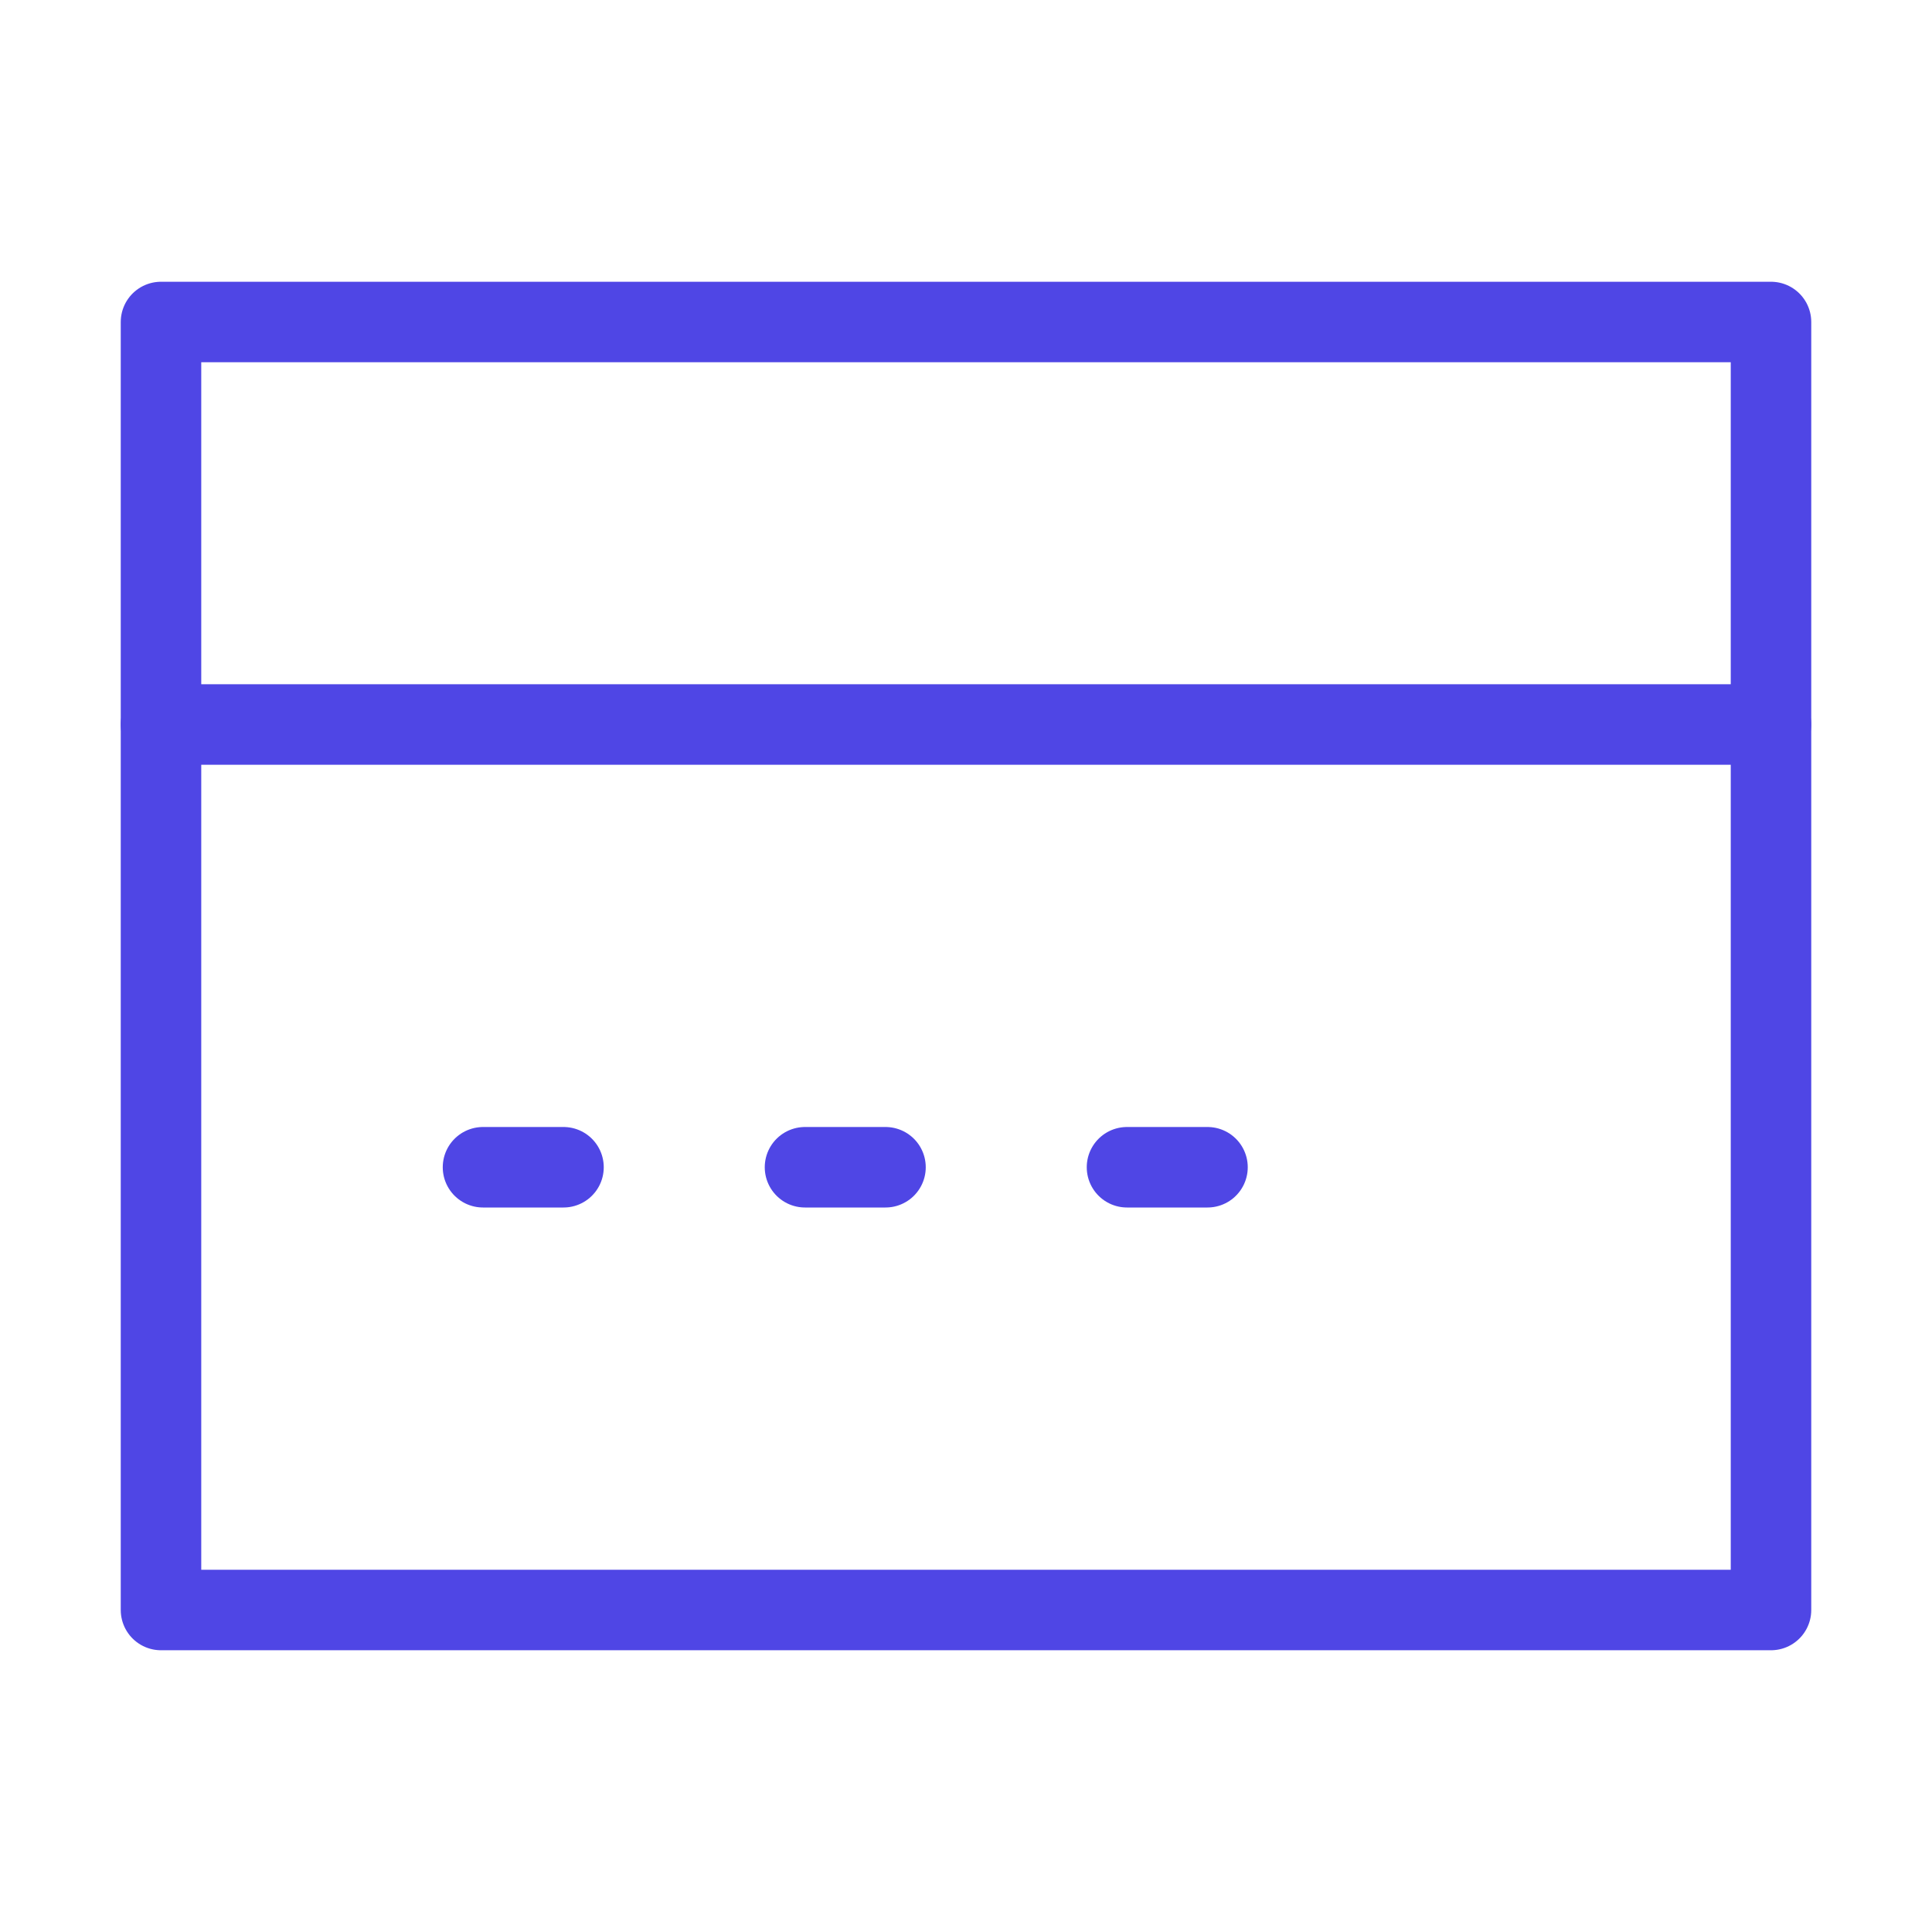 <?xml version="1.0" encoding="UTF-8"?>
<svg width="38" height="38" viewBox="0 0 48 48" fill="none" xmlns="http://www.w3.org/2000/svg">
  <path d="M44 18V8H4V18" stroke="#4f46e5" stroke-width="2" stroke-linecap="round" stroke-linejoin="round"/>
  <path d="M44 18H4V40H44V18Z" fill="none" stroke="#4f46e5" stroke-width="2" stroke-linejoin="round"/>
  <path d="M12 29H14" stroke="#4f46e5" stroke-width="2" stroke-linecap="round" stroke-linejoin="round"/>
  <path d="M20 29H22" stroke="#4f46e5" stroke-width="2" stroke-linecap="round" stroke-linejoin="round"/>
  <path d="M28 29H30" stroke="#4f46e5" stroke-width="2" stroke-linecap="round" stroke-linejoin="round"/>
</svg>
